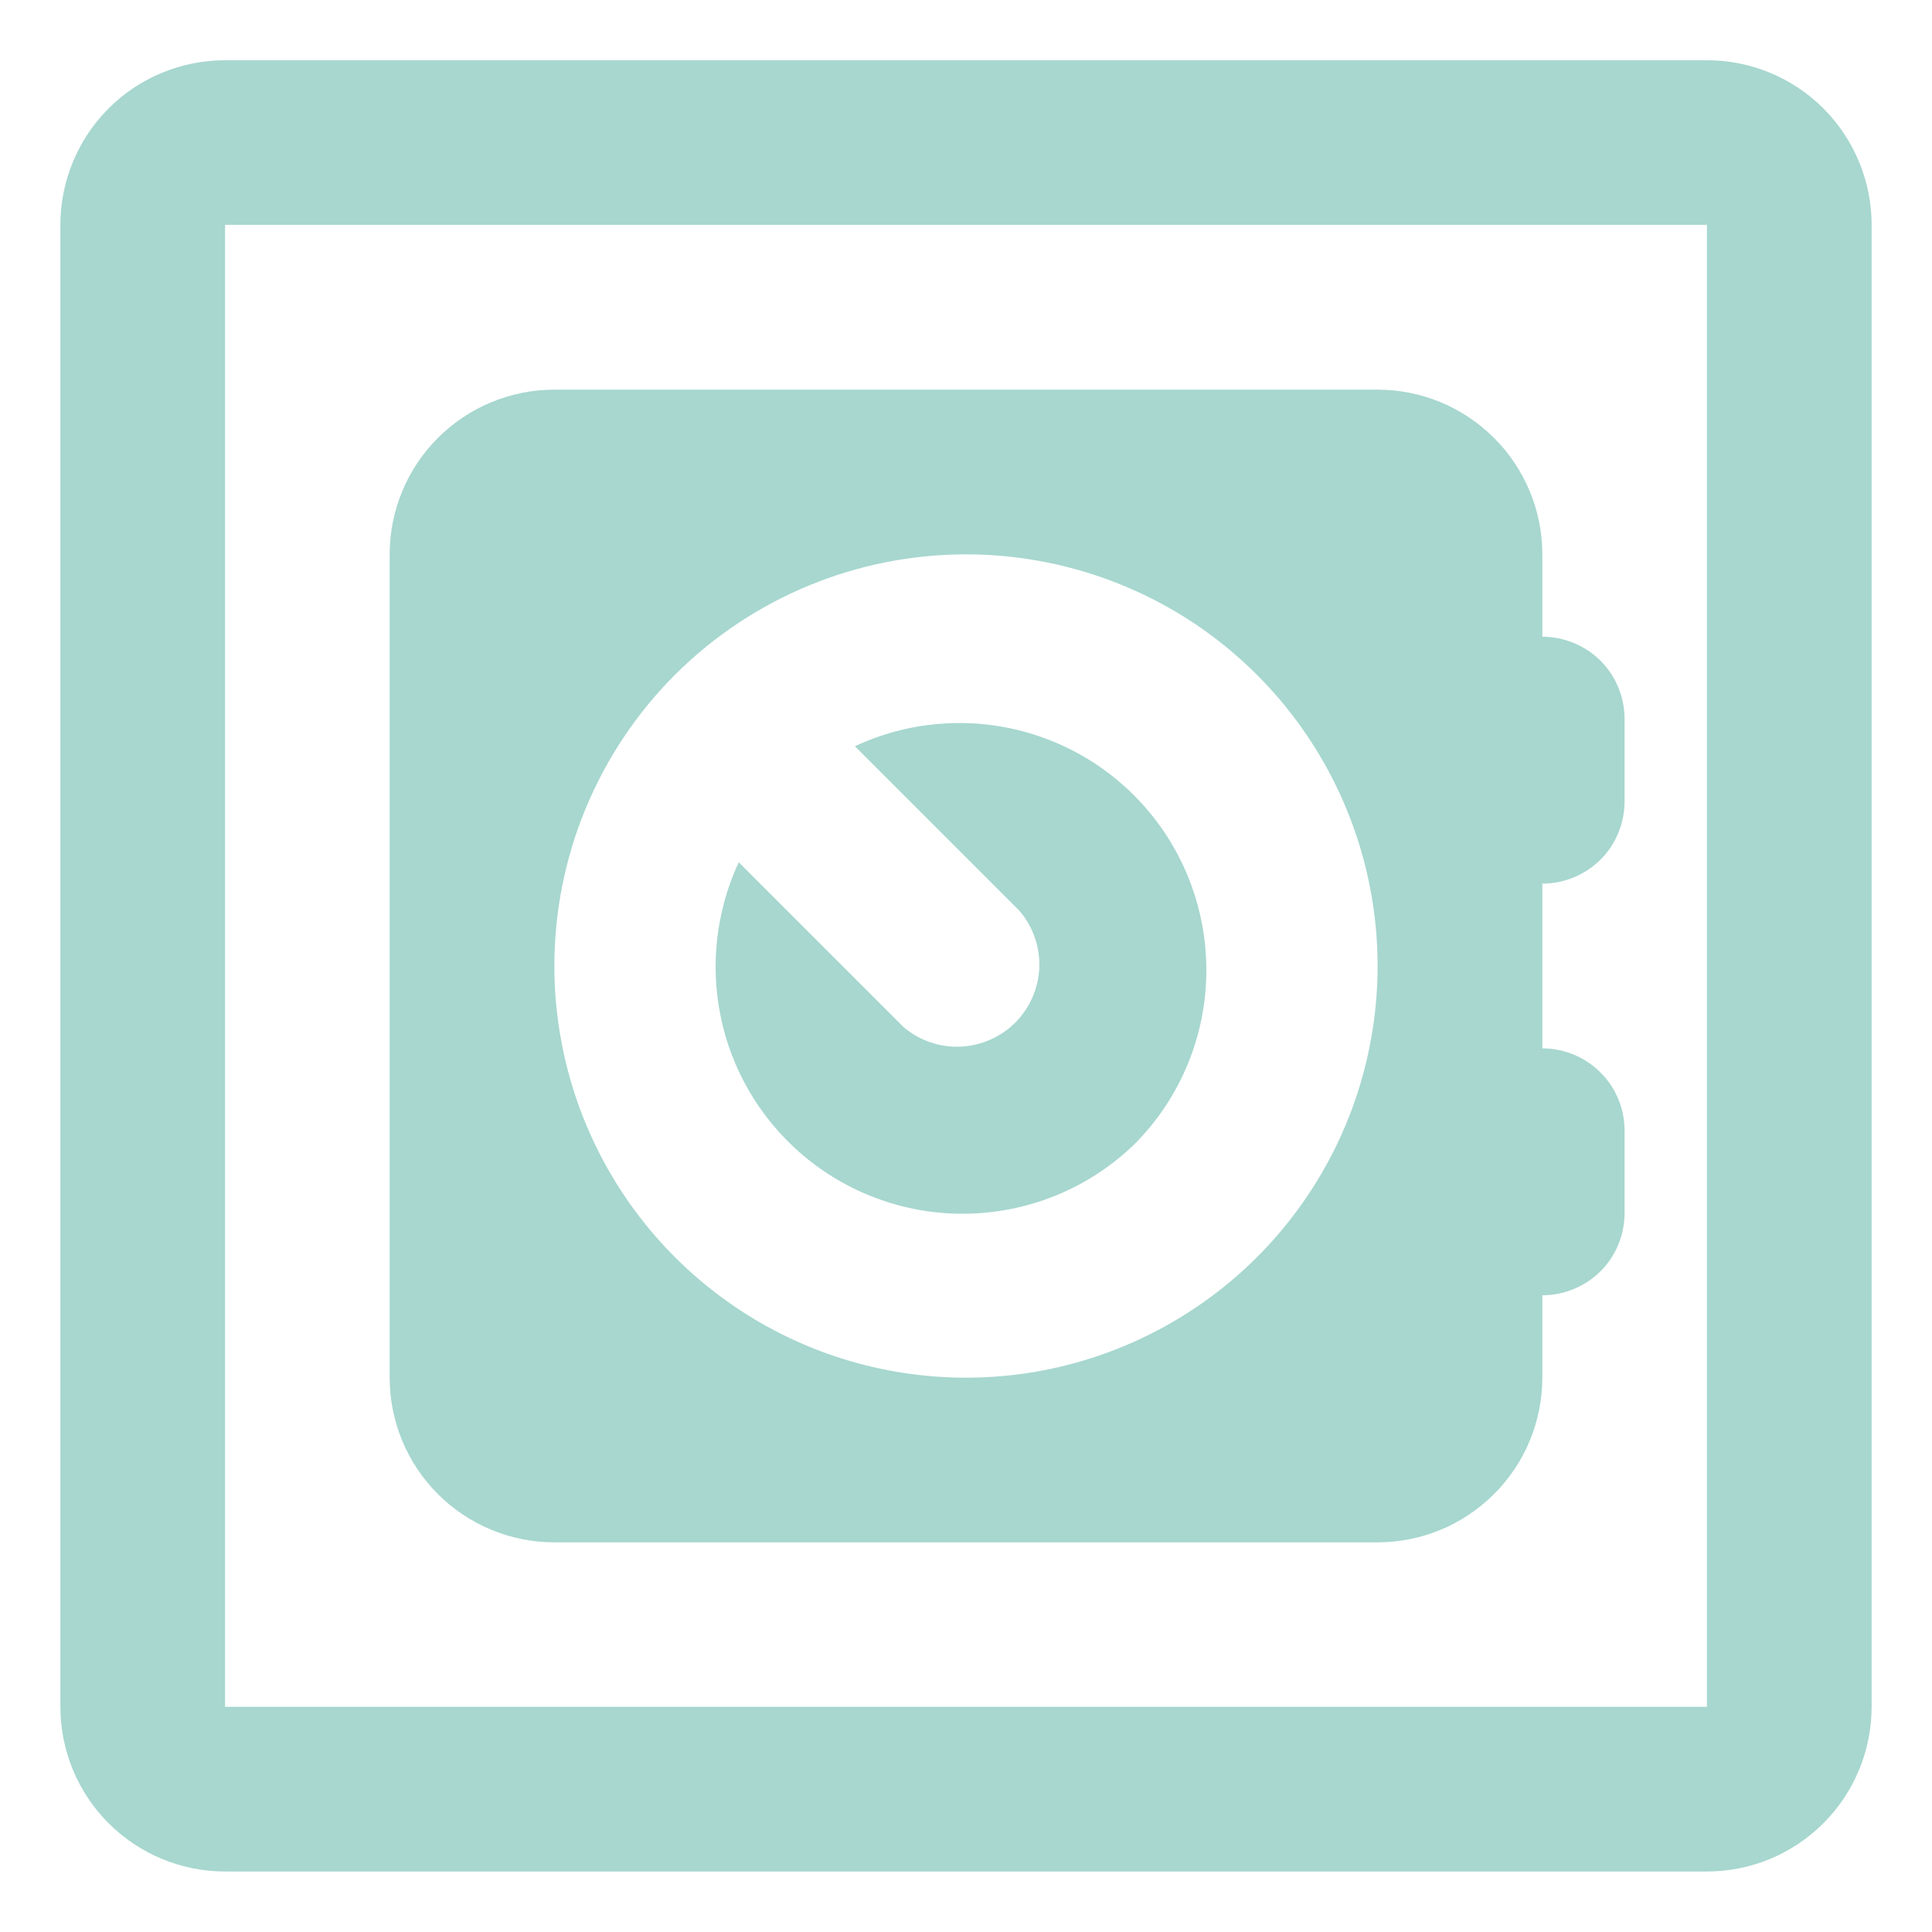 <svg width="16" height="16" viewBox="0 0 16 16" fill="none" xmlns="http://www.w3.org/2000/svg">
<path d="M14.136 0.499H1.864C1.502 0.499 1.155 0.642 0.899 0.898C0.644 1.154 0.5 1.501 0.5 1.862V14.135C0.5 14.497 0.644 14.844 0.899 15.099C1.155 15.355 1.502 15.499 1.864 15.499H14.136C14.498 15.499 14.845 15.355 15.101 15.099C15.356 14.844 15.5 14.497 15.5 14.135V1.862C15.5 1.501 15.356 1.154 15.101 0.898C14.845 0.642 14.498 0.499 14.136 0.499ZM14.136 14.135H1.864V1.862H14.136V14.135Z" fill="#A7D7CF"/>
<path d="M4.591 12.773H11.409C11.771 12.773 12.117 12.629 12.373 12.373C12.629 12.118 12.773 11.771 12.773 11.409V10.727C12.953 10.727 13.127 10.655 13.255 10.528C13.383 10.4 13.454 10.226 13.454 10.046V9.364C13.454 9.183 13.383 9.009 13.255 8.882C13.127 8.754 12.953 8.682 12.773 8.682V7.318C12.953 7.318 13.127 7.246 13.255 7.119C13.383 6.991 13.454 6.817 13.454 6.636V5.955C13.454 5.774 13.383 5.6 13.255 5.472C13.127 5.345 12.953 5.273 12.773 5.273V4.591C12.773 4.229 12.629 3.882 12.373 3.627C12.117 3.371 11.771 3.227 11.409 3.227H4.591C4.229 3.227 3.882 3.371 3.626 3.627C3.371 3.882 3.227 4.229 3.227 4.591V11.409C3.227 11.771 3.371 12.118 3.626 12.373C3.882 12.629 4.229 12.773 4.591 12.773ZM8 4.591C8.674 4.591 9.333 4.791 9.894 5.165C10.454 5.54 10.891 6.072 11.149 6.695C11.407 7.318 11.475 8.004 11.343 8.665C11.212 9.326 10.887 9.934 10.41 10.411C9.934 10.887 9.326 11.212 8.665 11.344C8.004 11.475 7.318 11.408 6.695 11.15C6.072 10.892 5.54 10.455 5.165 9.894C4.791 9.333 4.591 8.674 4.591 8C4.591 7.096 4.95 6.229 5.589 5.589C6.229 4.95 7.096 4.591 8 4.591Z" fill="#A7D7CF"/>
<path d="M9.405 9.466C9.741 9.124 9.946 8.675 9.984 8.197C10.022 7.719 9.892 7.243 9.615 6.852C9.338 6.46 8.933 6.179 8.469 6.056C8.006 5.933 7.514 5.977 7.08 6.18L8.443 7.543C8.555 7.674 8.613 7.841 8.607 8.013C8.6 8.185 8.529 8.347 8.408 8.469C8.286 8.59 8.123 8.661 7.952 8.668C7.78 8.675 7.612 8.616 7.482 8.505L6.118 7.141C5.916 7.575 5.872 8.067 5.995 8.531C6.117 8.994 6.399 9.399 6.79 9.676C7.182 9.953 7.658 10.084 8.136 10.045C8.614 10.007 9.063 9.802 9.405 9.466Z" fill="#A7D7CF"/>
</svg>
